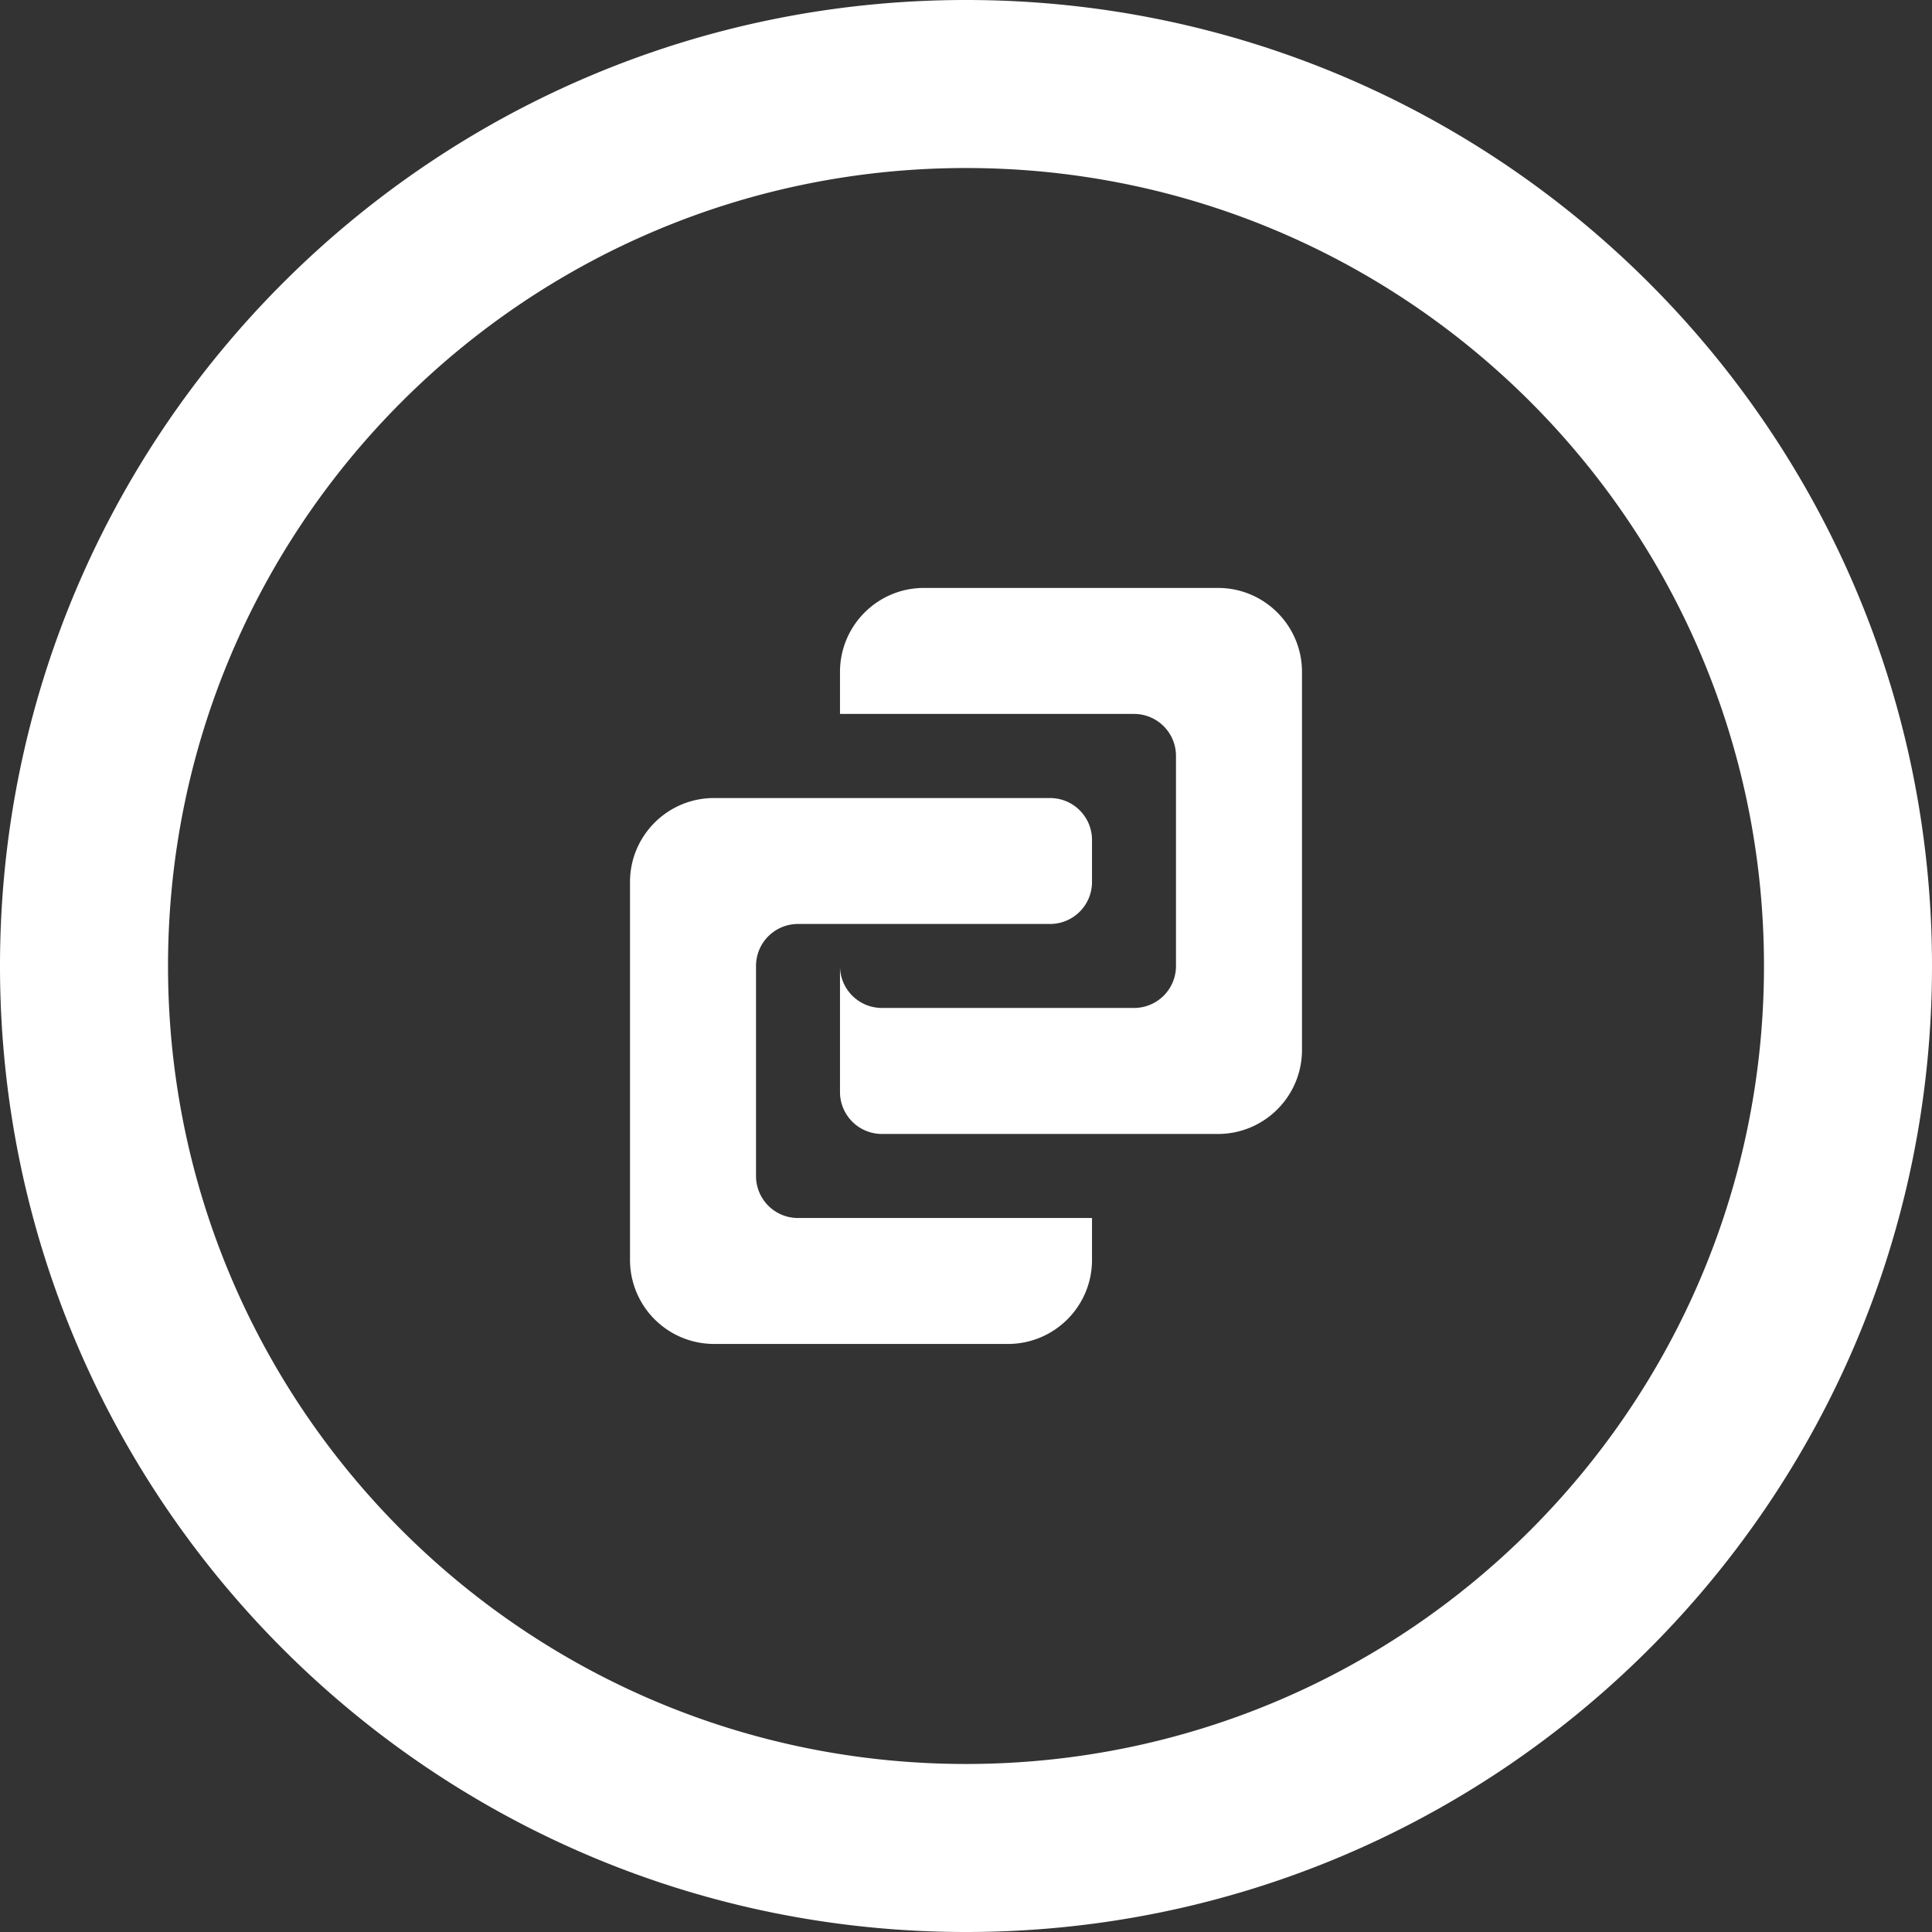 <svg xmlns="http://www.w3.org/2000/svg" width="32" height="32" viewBox="0 0 32 32"><rect x="0" y="0" width="32" height="32" fill="#333333" stroke="none"/><g><g><path fill="#fff" d="M13.217 20.174h4.87v.696c0 .767-.624 1.39-1.391 1.39h-4.87a1.392 1.392 0 0 1-1.391-1.39v-6.262c0-.767.623-1.39 1.391-1.39h5.565c.385 0 .696.31.696.695v.695a.695.695 0 0 1-.696.696h-4.174a.695.695 0 0 0-.695.696v3.478c0 .384.31.696.695.696zm8.348-9.044v6.26c0 .769-.624 1.392-1.391 1.392h-5.565a.695.695 0 0 1-.696-.696V16c0 .384.31.695.696.695h4.174a.695.695 0 0 0 .695-.695V12.52a.695.695 0 0 0-.695-.695h-4.87v-.696c0-.768.623-1.391 1.391-1.391h4.87c.767 0 1.391.623 1.391 1.391zM32 16c0 8.836-7.164 16-16 16S0 24.836 0 16 7.164 0 16 0s16 7.164 16 16zm-2.783 0C29.217 8.7 23.3 2.783 16 2.783 8.7 2.783 2.783 8.7 2.783 16 2.783 23.3 8.7 29.217 16 29.217c7.3 0 13.217-5.917 13.217-13.217z"/></g></g></svg>